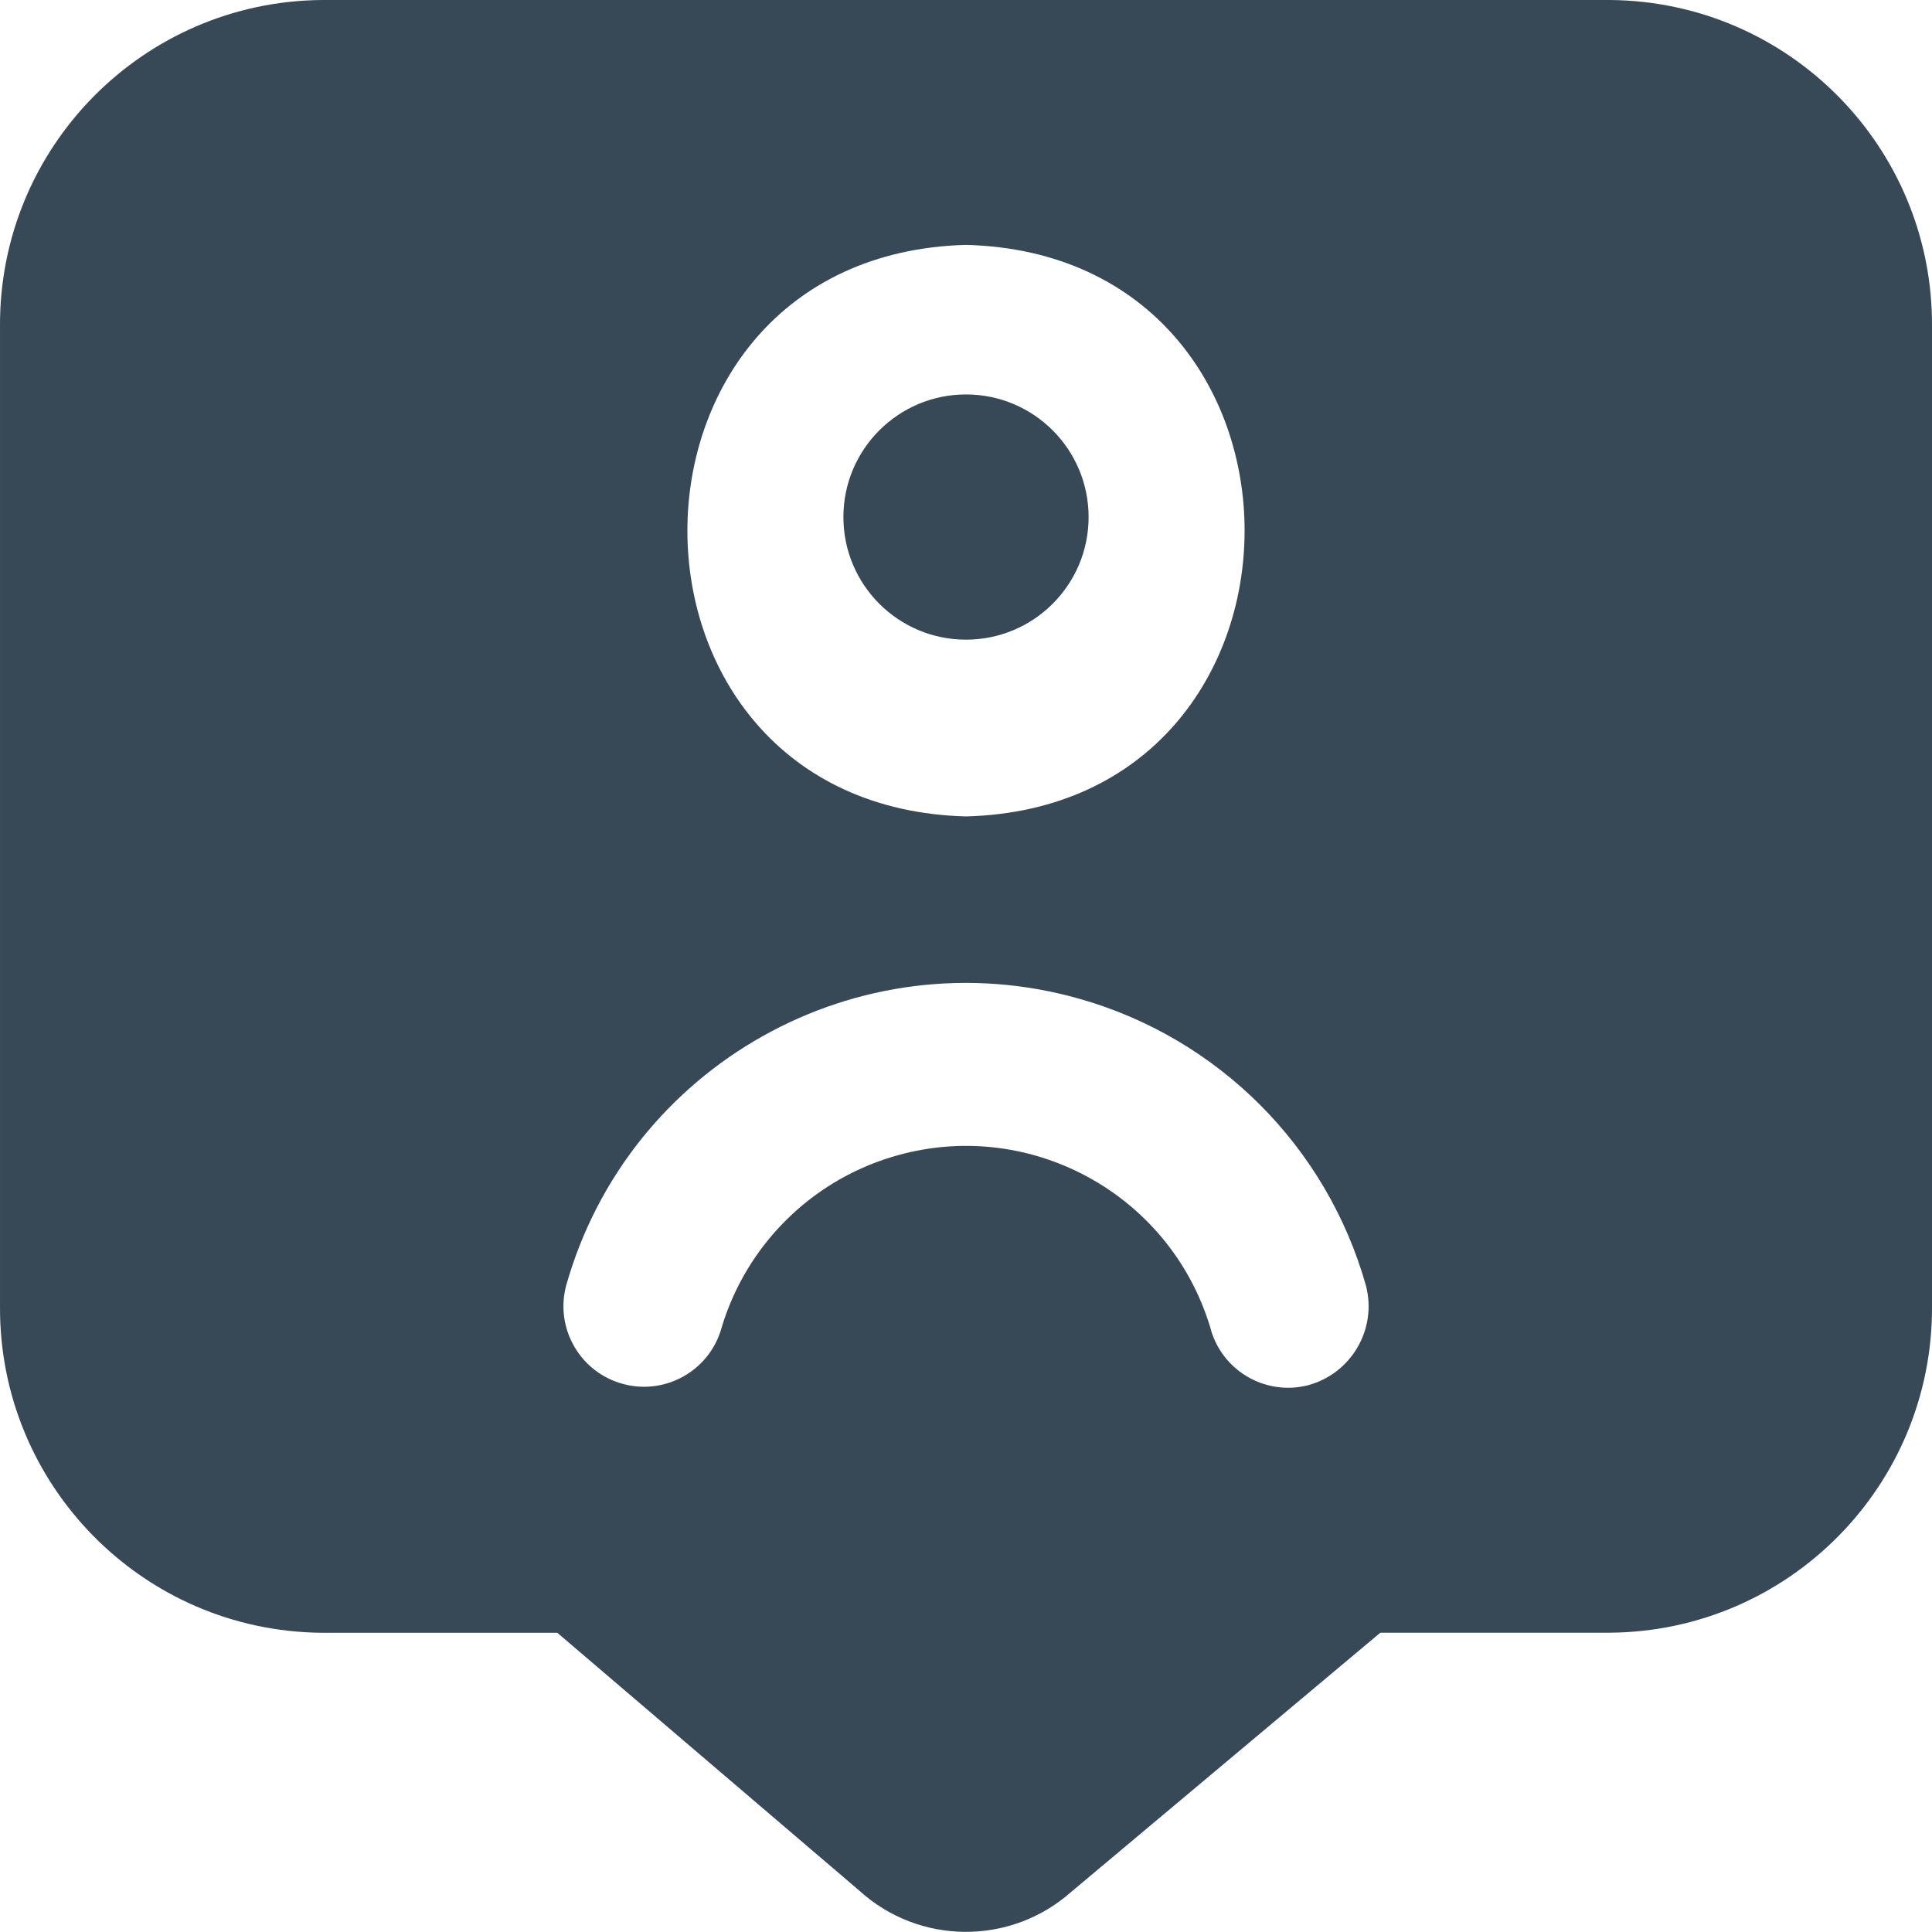<svg width="24" height="24" viewBox="0 0 24 24" fill="none" xmlns="http://www.w3.org/2000/svg">
<g clip-path="url(#clip0_1178_19844)">
<path d="M12 7.946C12.841 7.946 13.523 7.265 13.523 6.423C13.523 5.582 12.841 4.9 12 4.9C11.159 4.9 10.477 5.582 10.477 6.423C10.477 7.265 11.159 7.946 12 7.946Z" fill="#374957"/>
<path d="M20 0H4C1.776 0.018 -0.013 1.832 7.37985e-05 4.056V16.226C-0.013 18.45 1.776 20.265 4 20.283H6.923L10.671 23.483C11.413 24.161 12.548 24.171 13.302 23.506L17.147 20.282H20C22.224 20.264 24.013 18.449 24 16.225V4.056C24.013 1.832 22.224 0.018 20 0ZM12 3.042C16.615 3.164 16.614 10.019 12 10.142C7.385 10.019 7.386 3.167 12 3.042ZM16.249 17.208C15.714 17.345 15.169 17.021 15.033 16.486C15.032 16.484 15.032 16.481 15.031 16.479C14.519 14.805 12.747 13.862 11.073 14.374C10.065 14.682 9.276 15.471 8.968 16.479C8.828 17.014 8.282 17.334 7.747 17.194C7.212 17.054 6.892 16.508 7.032 15.973C7.805 13.229 10.657 11.631 13.401 12.405C15.13 12.892 16.482 14.243 16.969 15.973C17.108 16.512 16.787 17.063 16.249 17.208Z" fill="#374957"/>
</g>
<defs>
<clipPath id="clip0_1178_19844">
<rect width="24" height="24" fill="white"/>
</clipPath>
</defs>
</svg>
